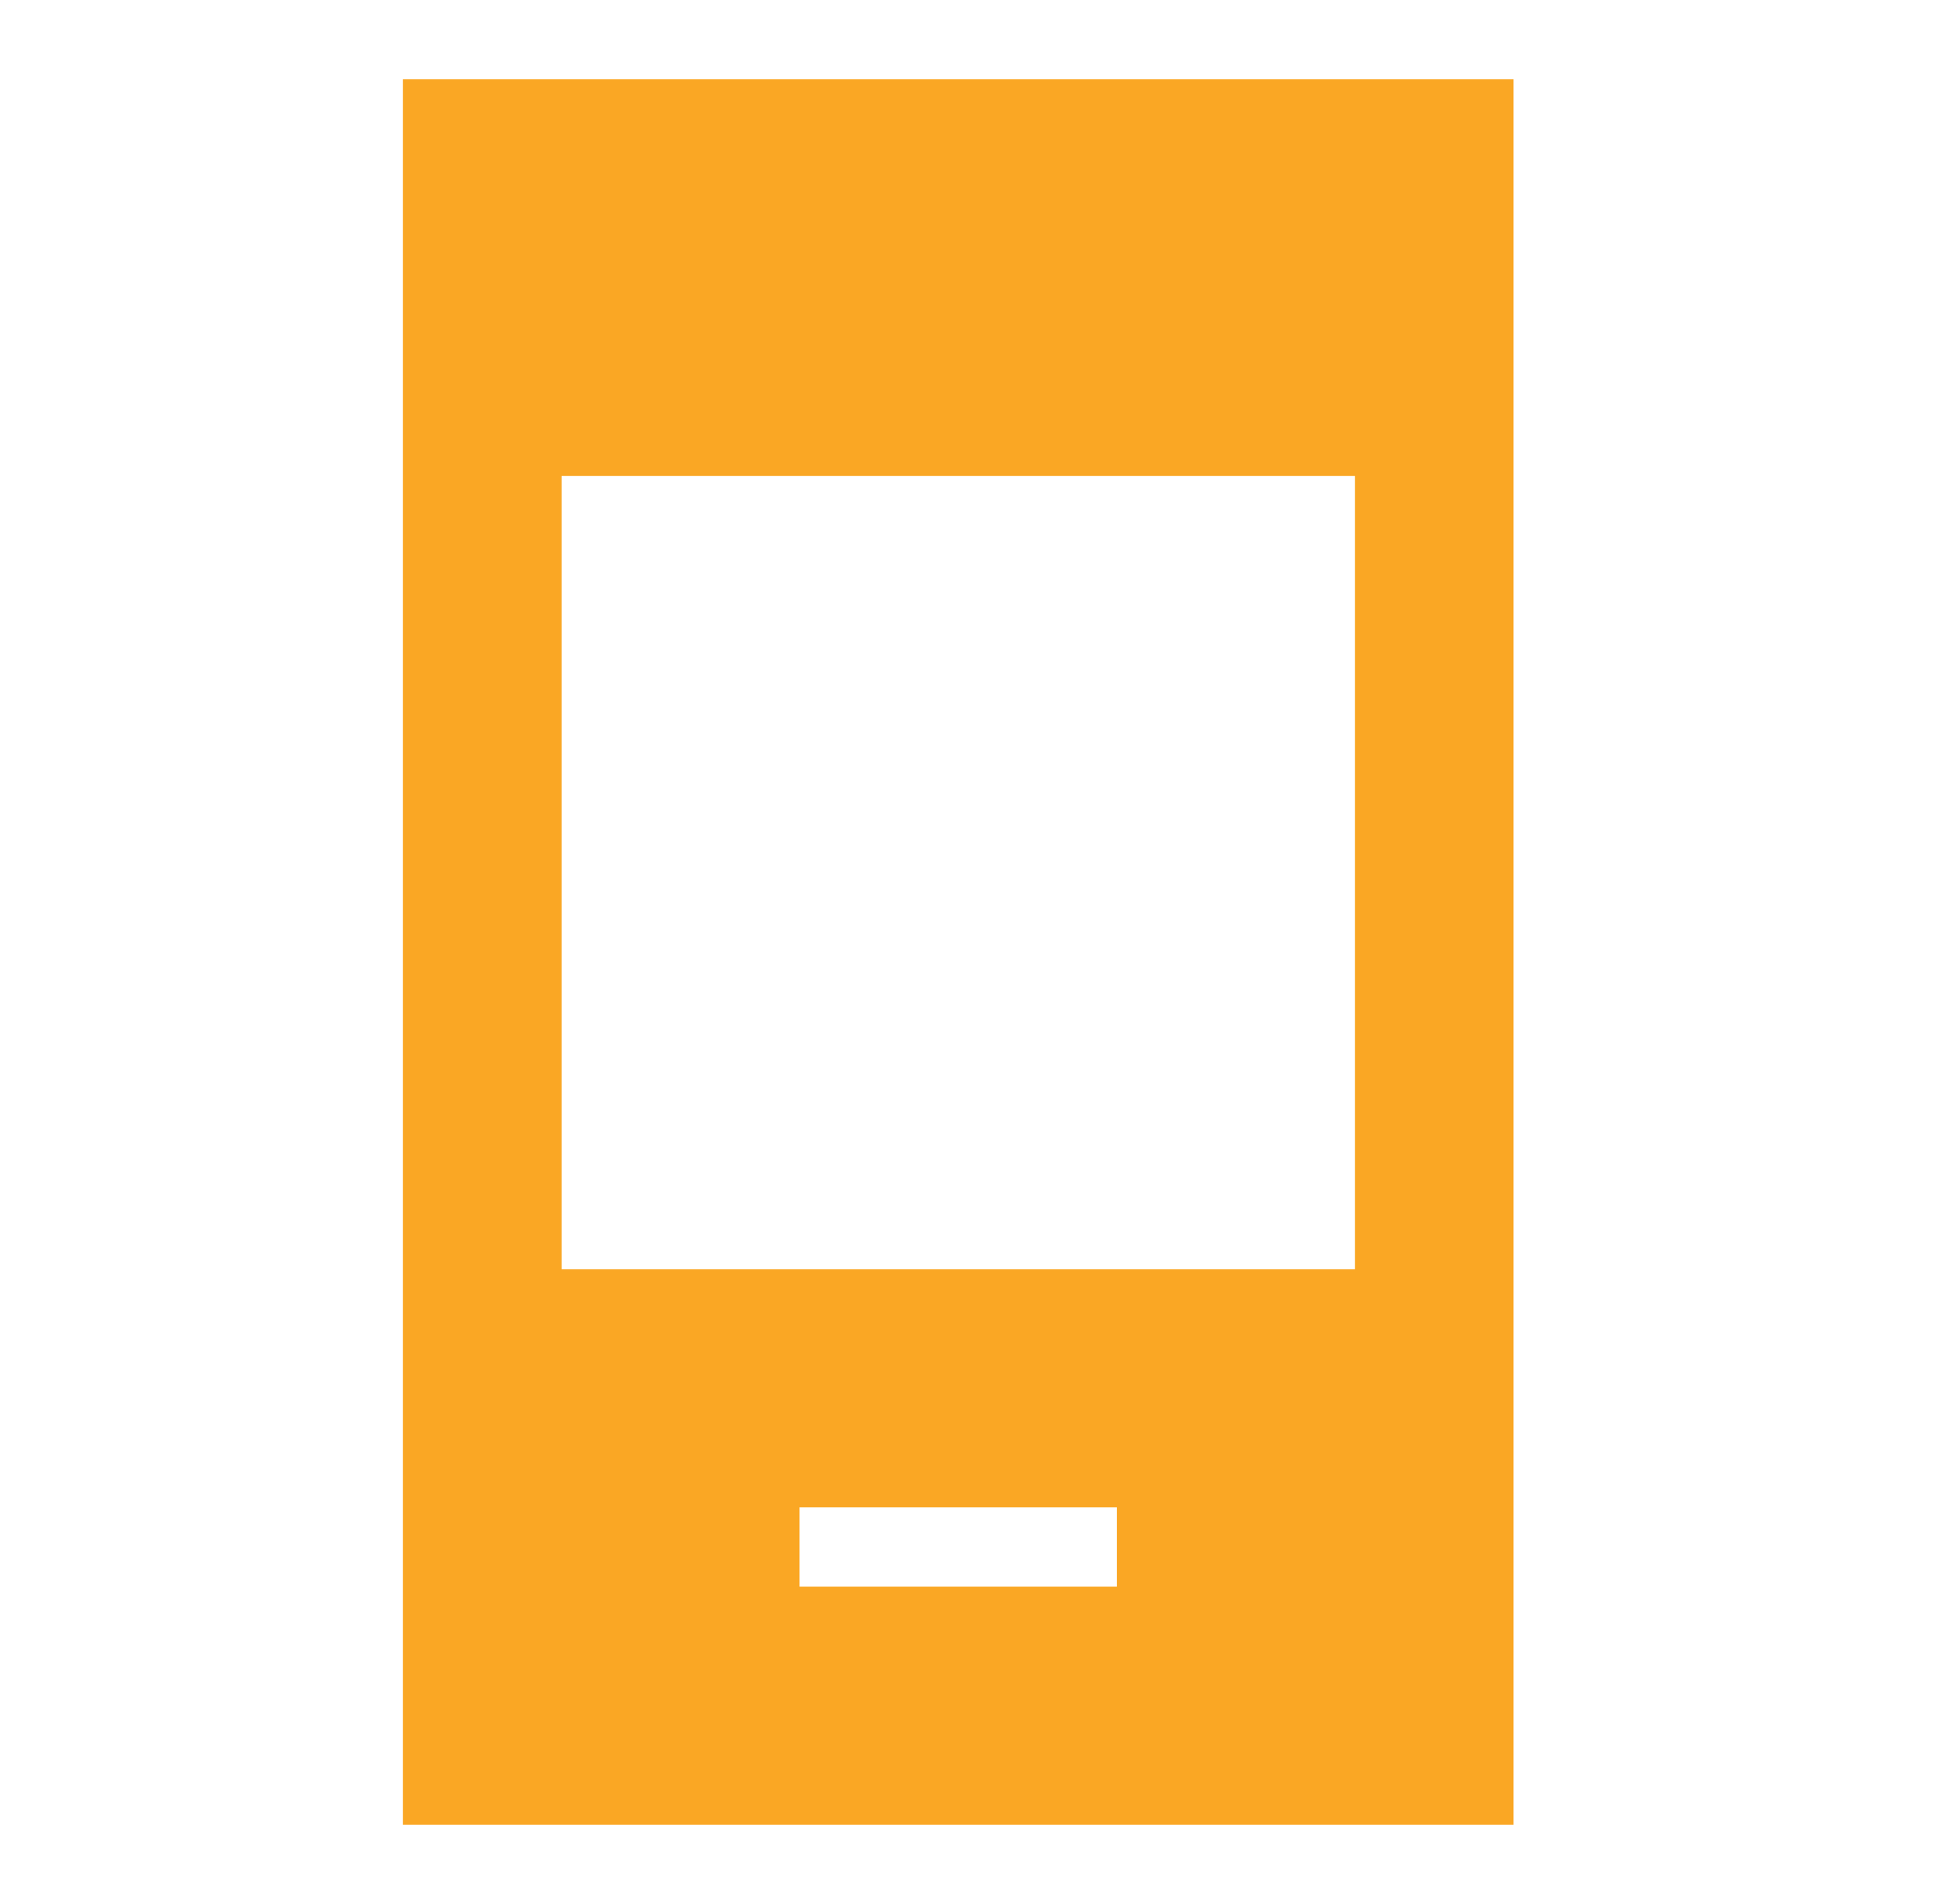 <svg width="51" height="50" viewBox="0 0 51 50" fill="none" xmlns="http://www.w3.org/2000/svg">
<path d="M20.998 41.667H29.332V39.583H20.998V41.667ZM10.582 47.917V2.083H39.748V47.917H10.582ZM14.748 33.333H35.582V12.5H14.748V33.333Z" fill="#FAA724"/>
</svg>
